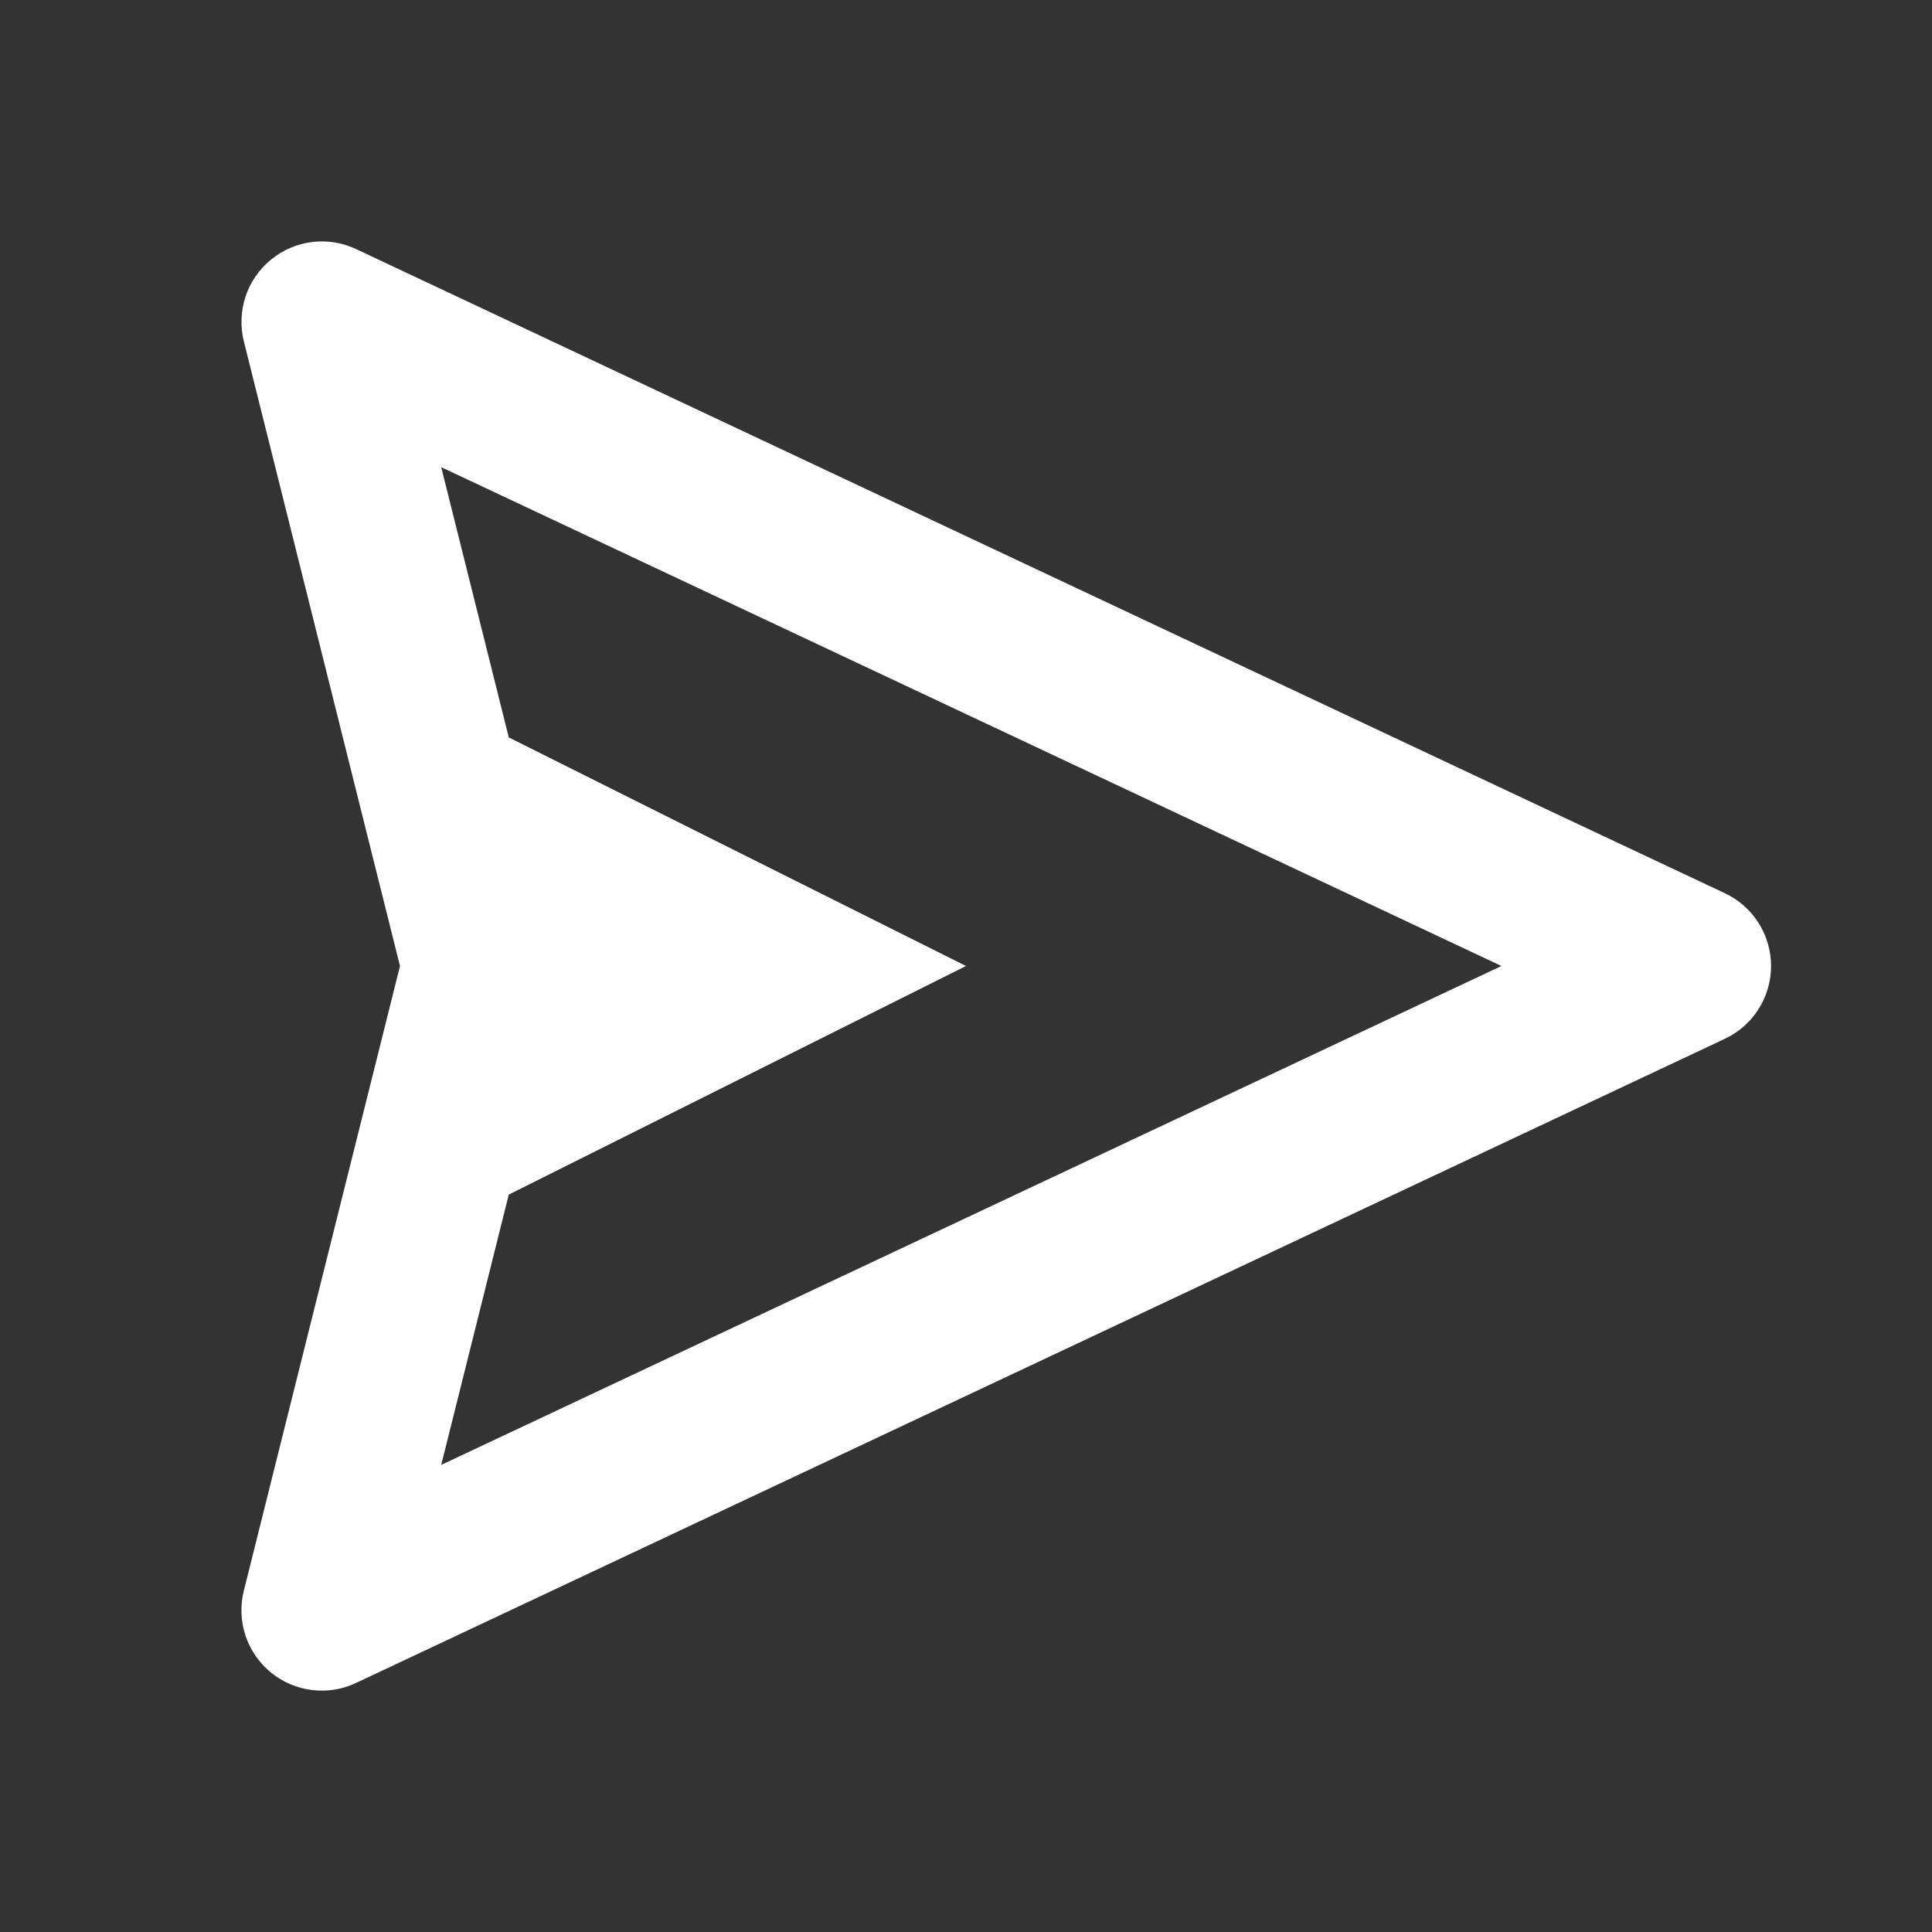 <svg width="30" height="30" viewBox="0 0 30 30" fill="none" xmlns="http://www.w3.org/2000/svg">
<rect x="0" y="0" width="30" height="30" fill="#333333" stroke="none"/>
<path d="M26.782 13.869L5.532 3.869C5.318 3.768 5.08 3.729 4.845 3.758C4.61 3.787 4.389 3.883 4.206 4.033C4.023 4.183 3.886 4.382 3.812 4.607C3.738 4.832 3.73 5.073 3.787 5.303L6.211 15L3.787 24.698C3.729 24.927 3.737 25.169 3.811 25.394C3.885 25.619 4.022 25.819 4.205 25.969C4.388 26.119 4.61 26.214 4.845 26.243C5.08 26.272 5.319 26.233 5.532 26.131L26.782 16.131C26.997 16.03 27.179 15.871 27.306 15.67C27.433 15.47 27.501 15.238 27.501 15C27.501 14.763 27.433 14.531 27.306 14.33C27.179 14.13 26.997 13.97 26.782 13.869ZM6.851 22.747L7.9 18.55L15 15L7.9 11.45L6.851 7.254L23.314 15L6.851 22.747Z" fill="white"/>
</svg>
